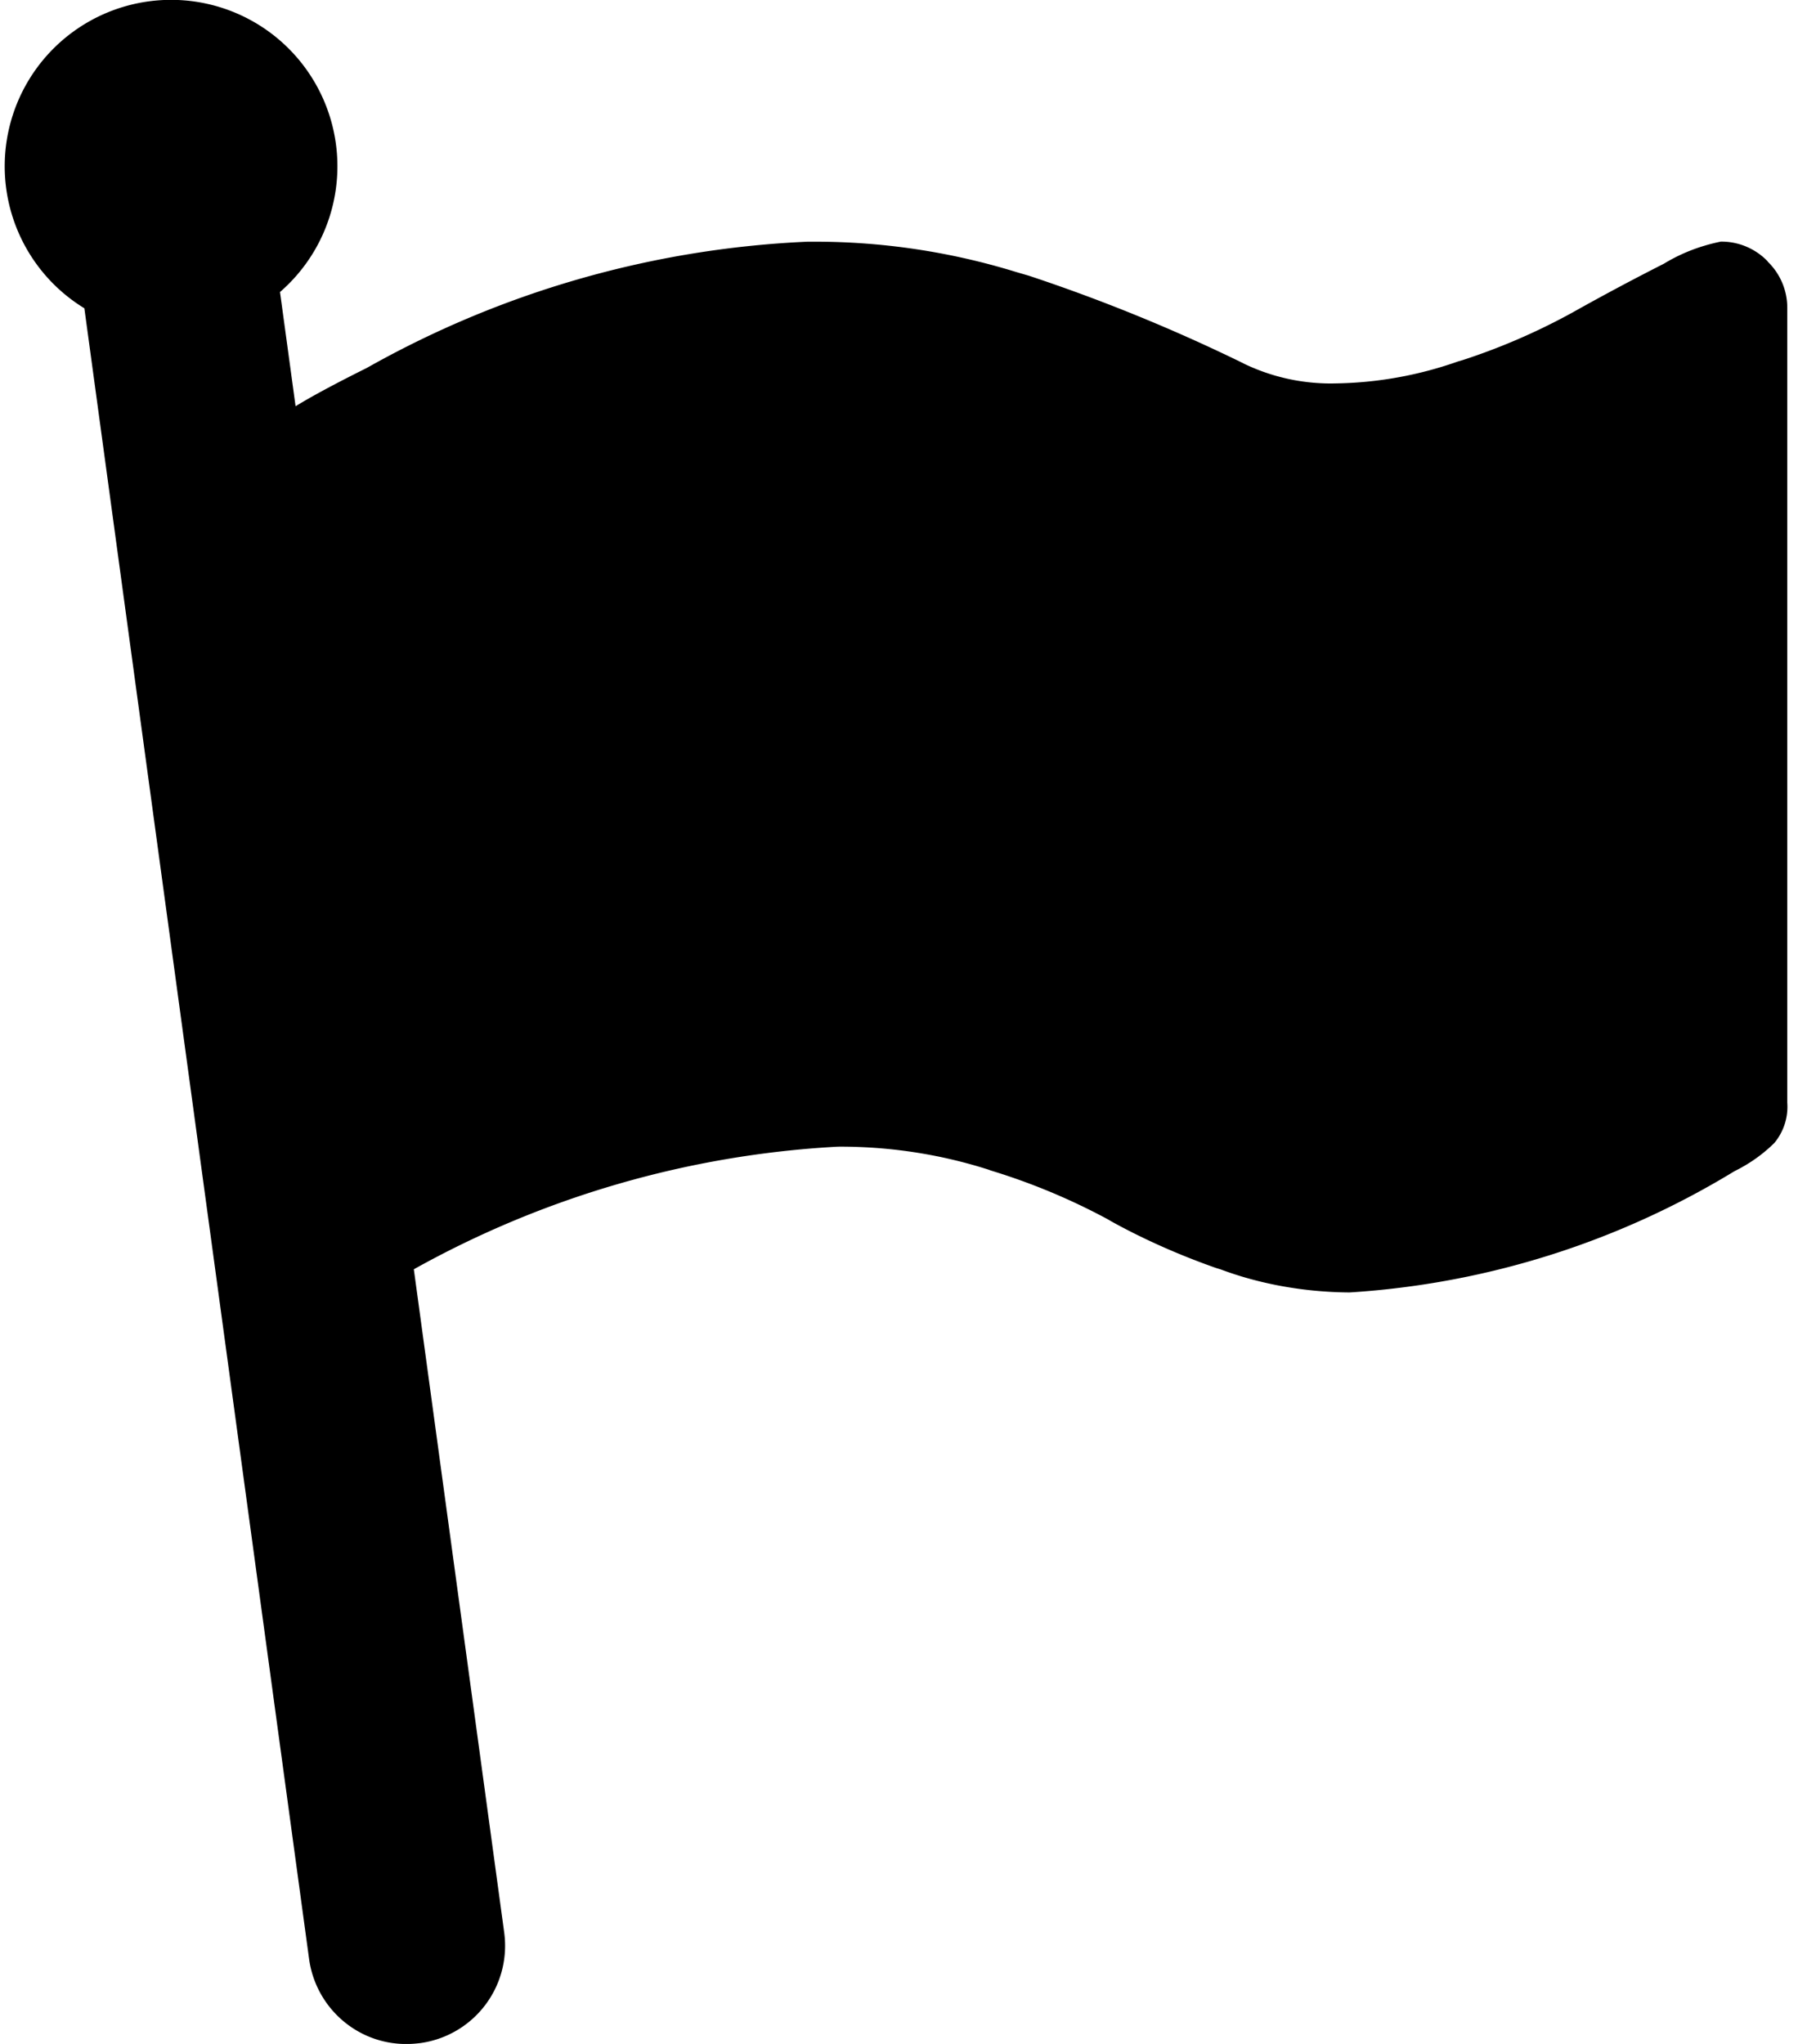 <svg xmlns="http://www.w3.org/2000/svg" width="0.88em" height="1em" viewBox="0 0 21 24"><path fill="currentColor" d="M20.705 3.07a.752.752 0 0 0-.545-.233h-.006c-.251.051-.474.14-.675.263l.009-.005c-.338.171-.698.362-1.076.574a7.493 7.493 0 0 1-1.29.559l-.055.016a4.513 4.513 0 0 1-1.436.258h-.004l-.05.001c-.373 0-.726-.086-1.04-.24l.014.006a20.206 20.206 0 0 0-2.524-1.031l-.154-.045a8.017 8.017 0 0 0-2.385-.355h-.065h.003a11.575 11.575 0 0 0-5.205 1.498l.057-.03c-.4.198-.682.351-.866.464l-.183-1.341a1.954 1.954 0 1 0-2.306.186l.008.005l2.64 19.385c.079.565.559.995 1.139.996h.001c.056 0 .111-.004.165-.011l-.006.001a1.153 1.153 0 0 0 .992-1.302l.001.006l-1.062-7.791a11.501 11.501 0 0 1 4.967-1.439l.031-.001h.009c.619 0 1.216.098 1.774.28l-.041-.011a7.492 7.492 0 0 1 1.452.606l-.039-.02c.374.211.812.409 1.268.569l.058.018c.449.168.968.266 1.509.27h.002a9.868 9.868 0 0 0 4.554-1.443l-.043.025c.185-.09.343-.202.48-.337a.664.664 0 0 0 .152-.473v.002v-9.335a.753.753 0 0 0-.23-.543z"/></svg>